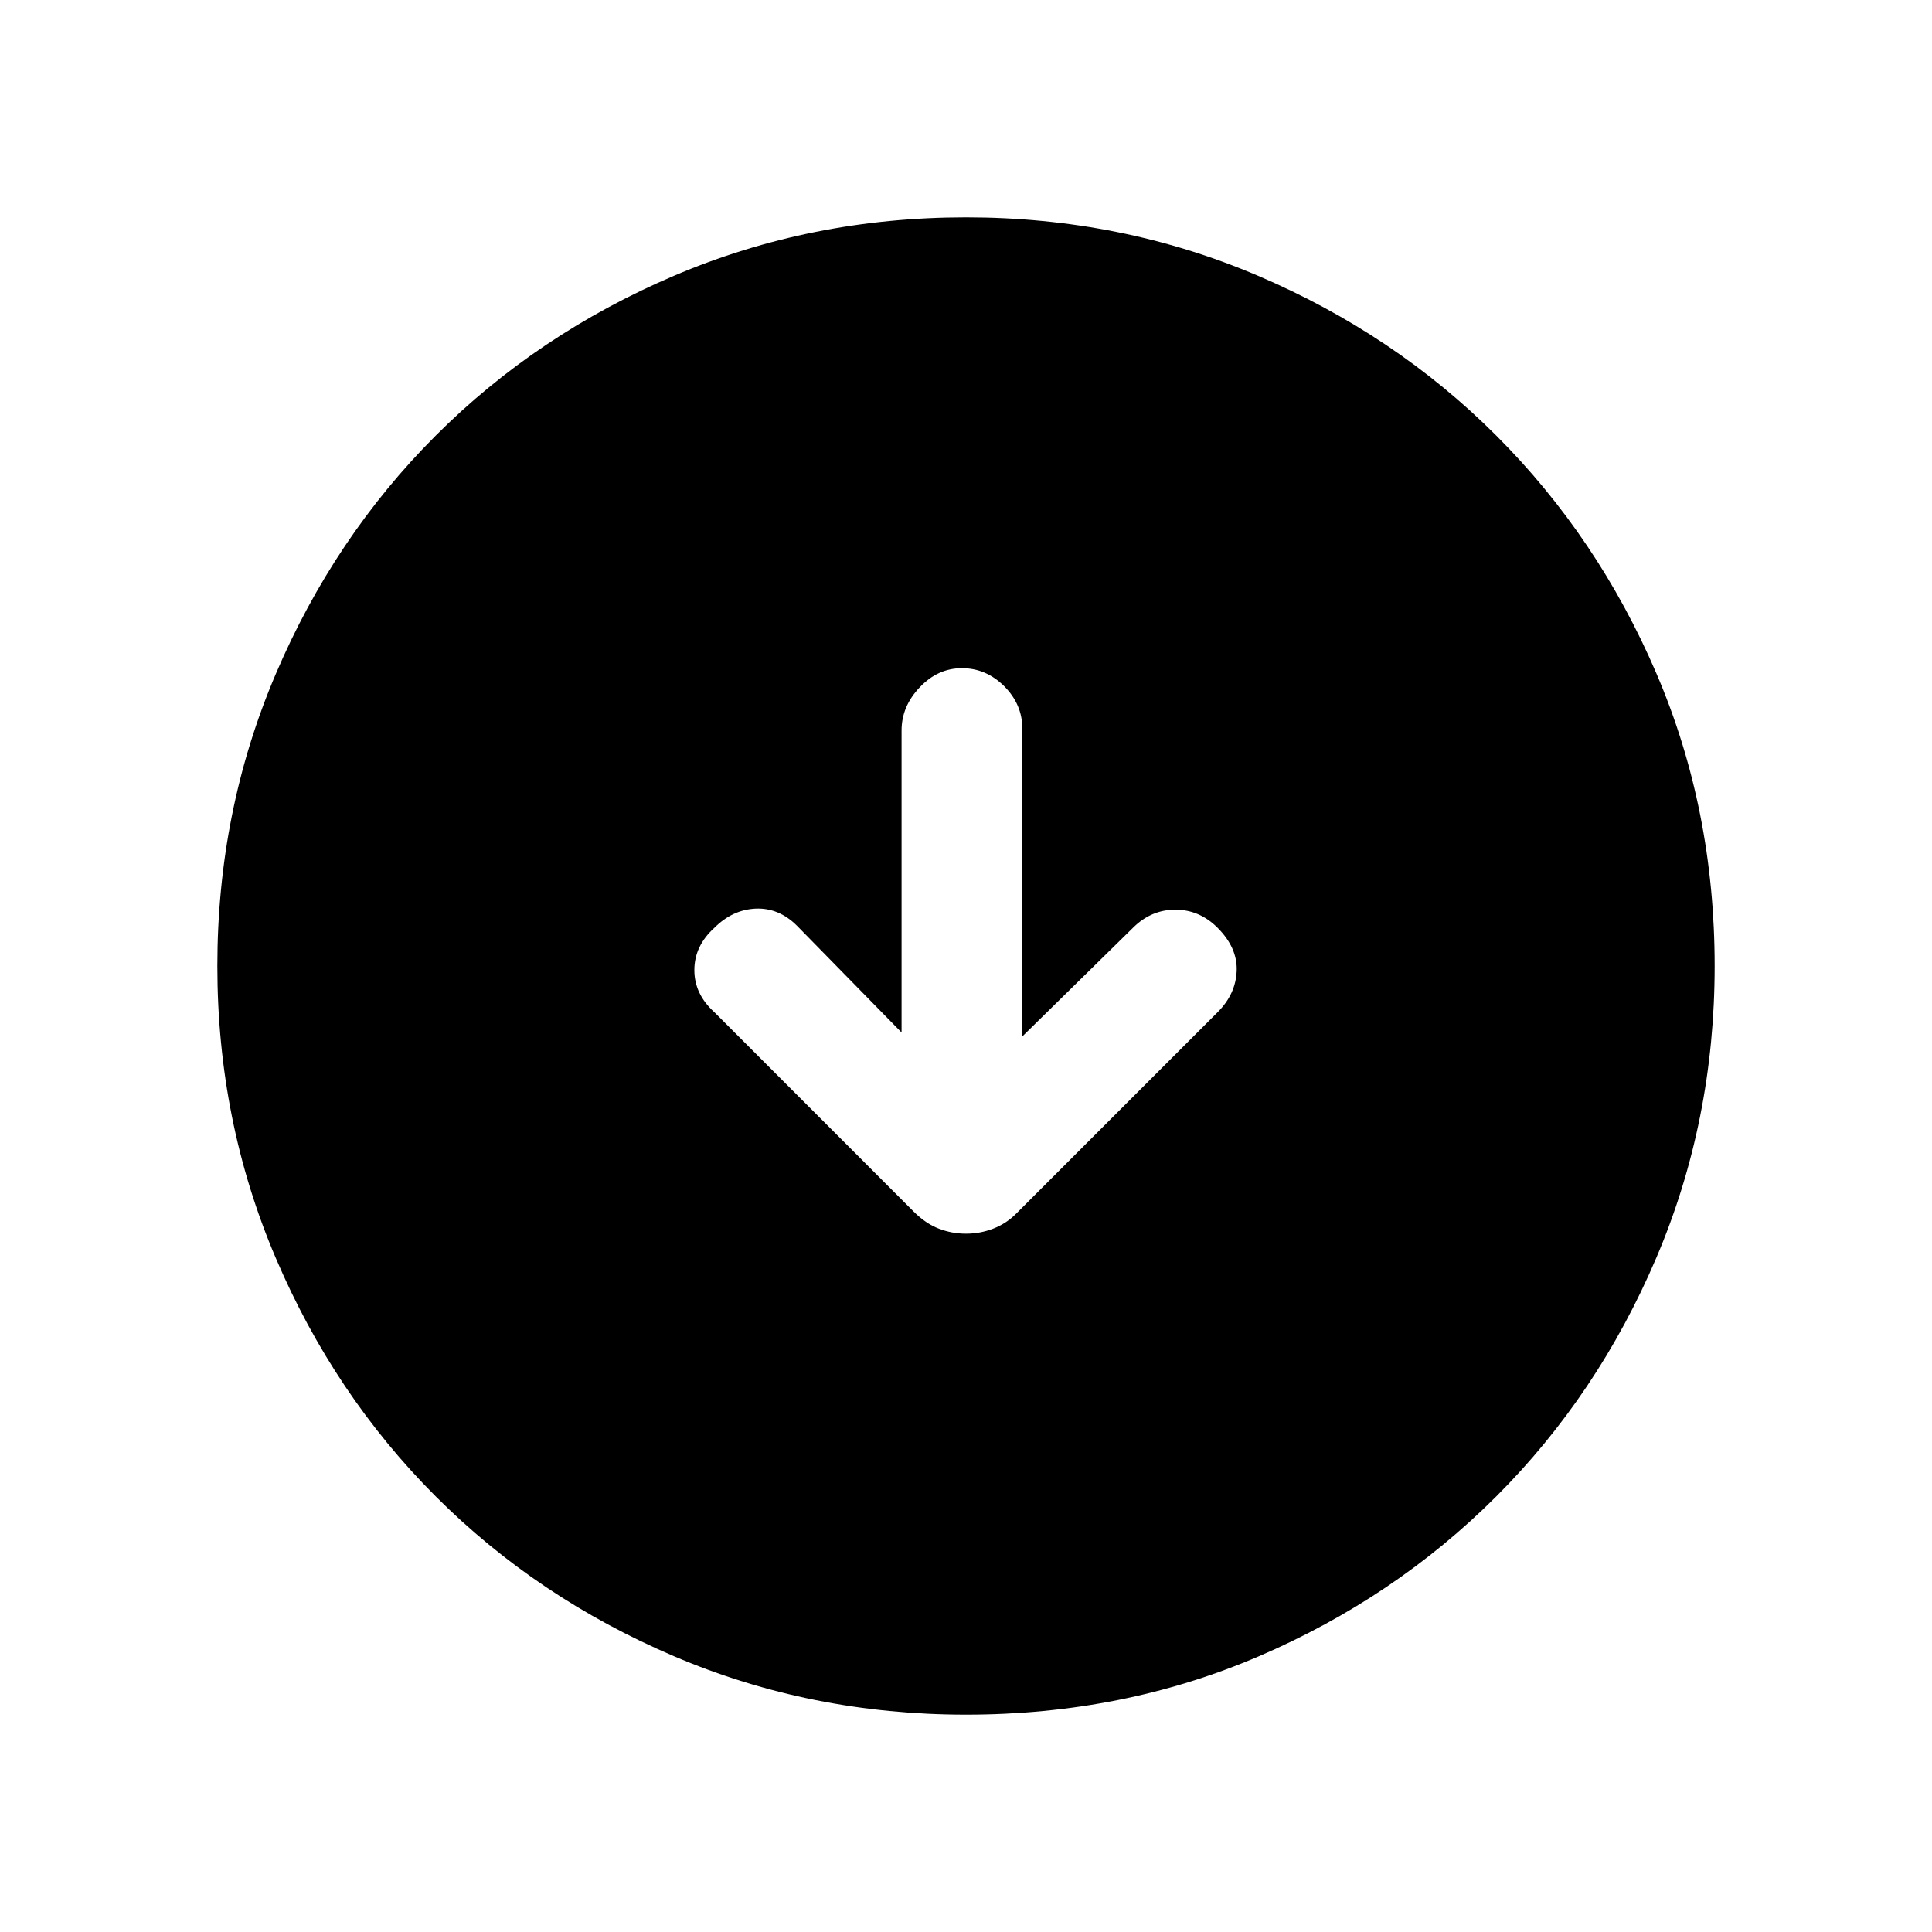 <svg xmlns="http://www.w3.org/2000/svg" height="20" width="20"><path d="M10 12.771Q10.146 12.771 10.281 12.719Q10.417 12.667 10.521 12.562L12.604 10.479Q12.792 10.292 12.802 10.052Q12.812 9.812 12.604 9.604Q12.417 9.417 12.167 9.417Q11.917 9.417 11.729 9.604L10.583 10.729V7.542Q10.583 7.292 10.396 7.104Q10.208 6.917 9.958 6.917Q9.708 6.917 9.521 7.115Q9.333 7.312 9.333 7.562V10.688L8.25 9.583Q8.062 9.396 7.823 9.406Q7.583 9.417 7.396 9.604Q7.188 9.792 7.188 10.042Q7.188 10.292 7.396 10.479L9.458 12.542Q9.583 12.667 9.719 12.719Q9.854 12.771 10 12.771ZM10 17.75Q8.396 17.75 6.979 17.146Q5.562 16.542 4.51 15.49Q3.458 14.438 2.854 13.021Q2.25 11.604 2.25 10Q2.25 8.396 2.854 6.979Q3.458 5.562 4.51 4.51Q5.562 3.458 6.979 2.854Q8.396 2.25 10 2.25Q11.604 2.25 13.021 2.854Q14.438 3.458 15.49 4.51Q16.542 5.562 17.146 6.969Q17.75 8.375 17.75 10Q17.75 11.604 17.146 13.021Q16.542 14.438 15.49 15.49Q14.438 16.542 13.031 17.146Q11.625 17.75 10 17.75Z"/></svg>